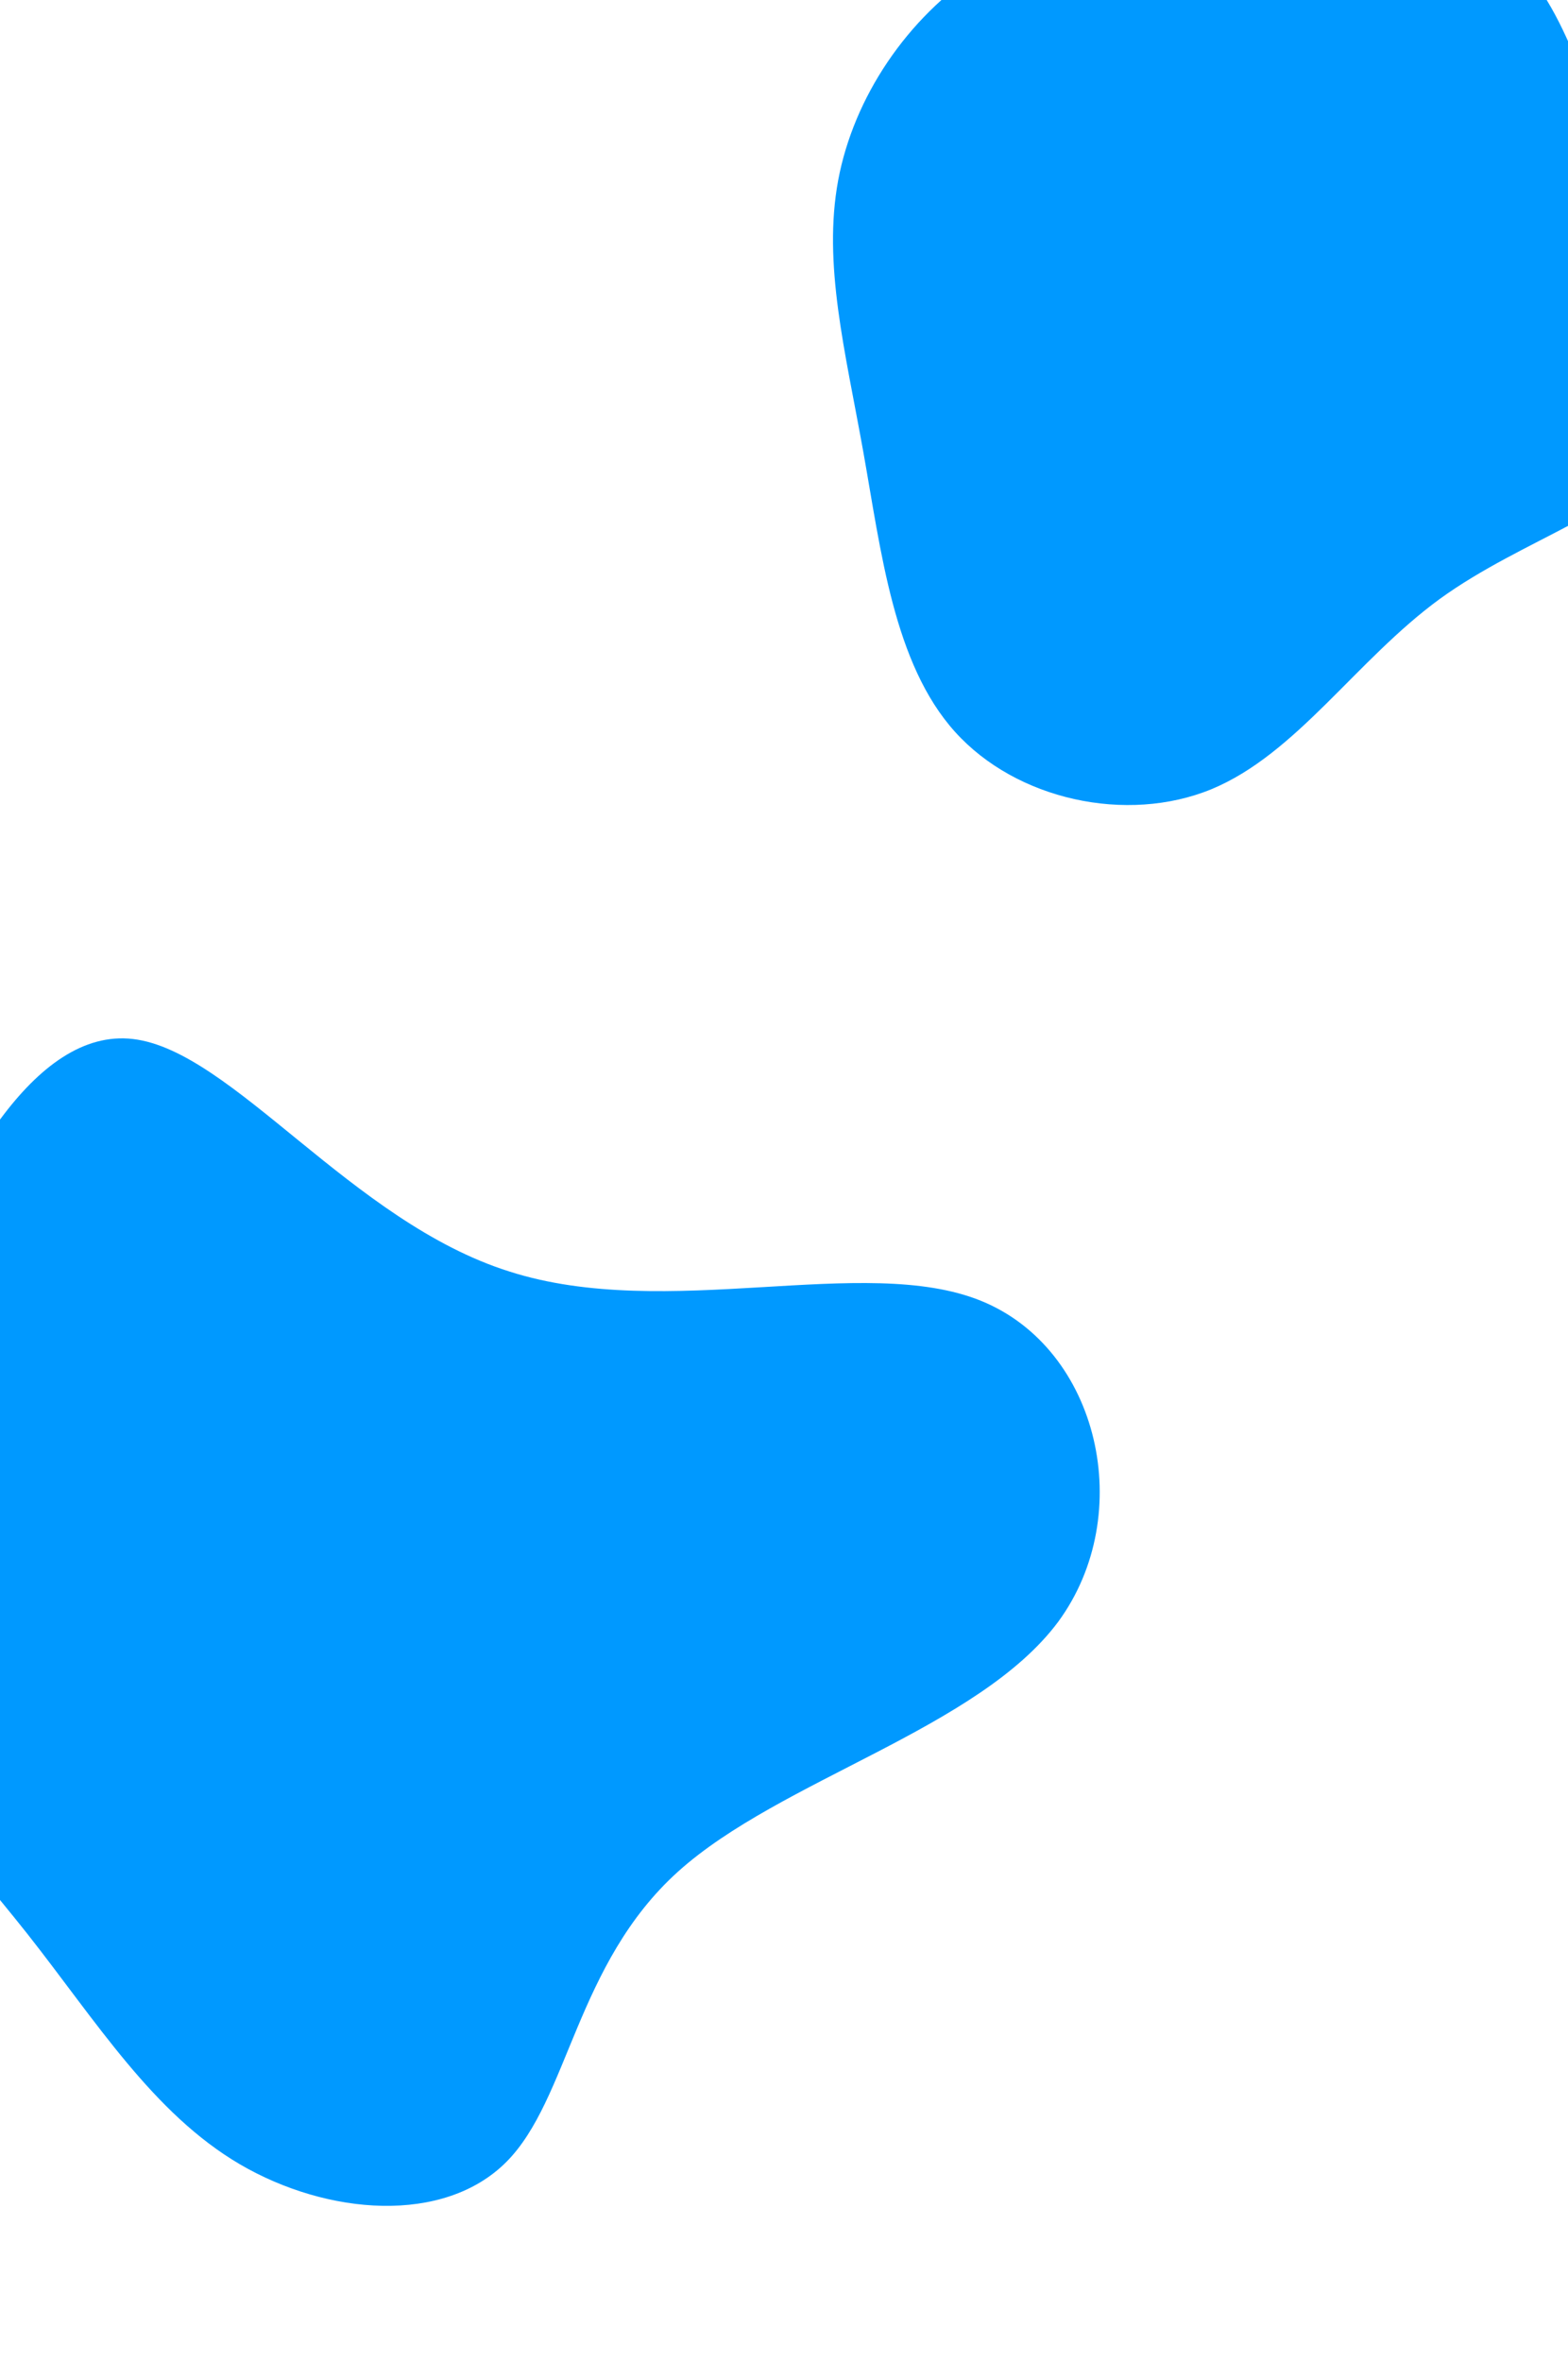 <svg width="768" height="1156" viewBox="0 0 768 1156" fill="none" xmlns="http://www.w3.org/2000/svg">
<g clip-path="url(#clip0)">
<path d="M480.516 636.65C538.345 660.107 556.976 741.015 518.314 793.707C479.203 846.255 382.206 870.891 332.119 915.979C282.032 961.067 278.57 1027.5 247.968 1058.12C217.366 1088.75 160.379 1084.3 117.433 1059.2C74.935 1034.24 47.232 989.377 13.444 946.506C-20.038 904.226 -58.707 864.229 -72.016 814.607C-85.325 764.985 -72.825 705.884 -47.298 640.109C-21.913 574.782 16.499 502.782 65.156 508.51C113.814 514.238 172.124 597.998 249.486 622.289C326.704 647.028 423.137 613.337 480.516 636.65Z" fill="#0099FF"/>
<path d="M735.788 -25.622C766.445 -1.031 778.416 47.564 794.474 95.282C810.533 142.999 831.263 189.546 815.204 219.699C799.146 249.851 746.299 263.318 705.13 293.178C664.254 323.038 635.057 368.999 593.304 386.271C551.844 403.25 497.829 391.54 467.756 358.167C437.682 324.794 431.551 269.758 422.792 220.87C414.033 171.981 402.938 129.24 410.529 88.256C418.12 47.564 444.398 8.629 480.019 -14.498C515.931 -37.917 560.895 -45.529 608.195 -48.749C655.495 -51.969 705.13 -50.505 735.788 -25.622Z" fill="#0099FF"/>
</g>
<defs>
<clipPath id="clip0">
<rect width="768" height="1156" fill="white"/>
</clipPath>
</defs>
</svg>
